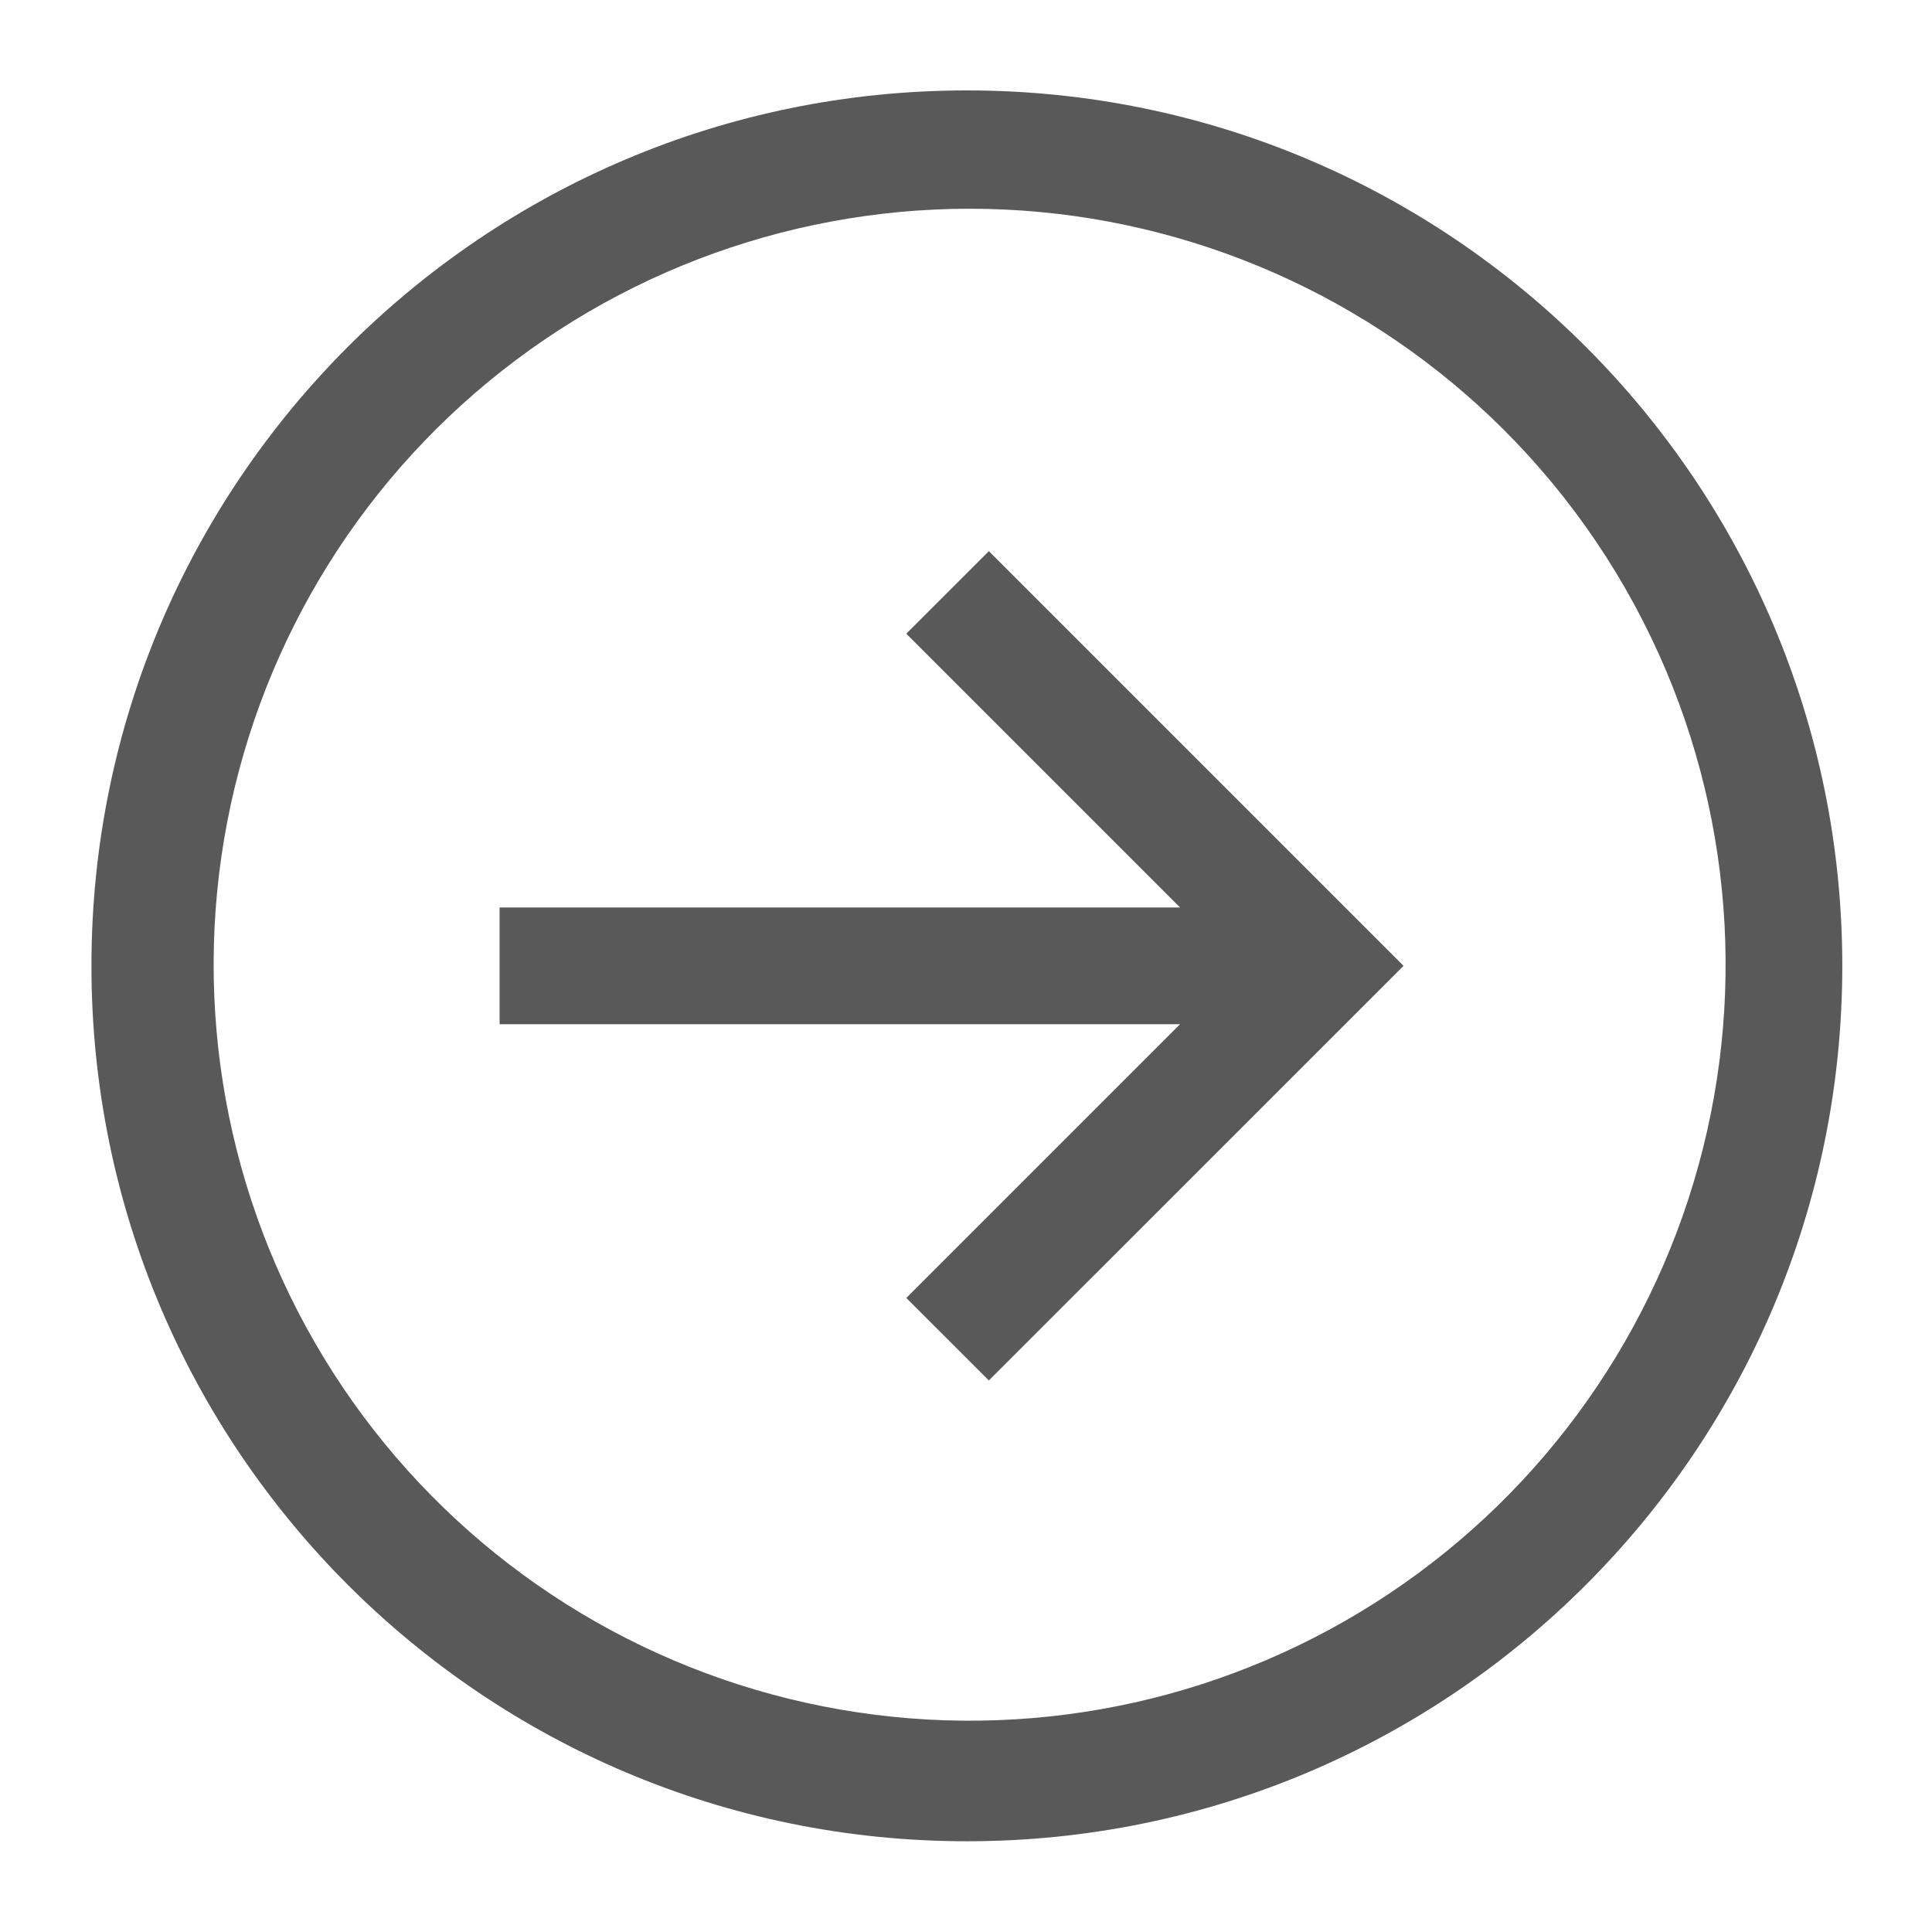 <svg width="30" height="30" viewBox="0 0 30 30" fill="none" xmlns="http://www.w3.org/2000/svg">
<path d="M15.014 28.591C7.506 28.591 1.42 22.505 1.42 14.998C1.42 7.49 7.506 1.404 15.014 1.404C22.521 1.404 28.607 7.49 28.607 14.998C28.607 22.505 22.521 28.591 15.014 28.591ZM23.344 6.667C21.279 4.608 18.52 3.391 15.606 3.254C12.693 3.118 9.832 4.071 7.583 5.928C5.333 7.785 3.856 10.412 3.438 13.299C3.021 16.186 3.693 19.125 5.324 21.544C6.954 23.962 9.427 25.687 12.26 26.381C15.093 27.076 18.084 26.691 20.648 25.302C23.213 23.912 25.168 21.618 26.134 18.865C27.099 16.112 27.005 13.099 25.87 10.412C25.278 9.012 24.421 7.74 23.344 6.667Z" fill="#595959"/>
<path d="M14.073 20.155L18.324 15.904H7.758V14.091H18.324L14.073 9.84L15.355 8.559L21.794 14.998L15.355 21.436L14.073 20.155Z" fill="#595959"/>
</svg>

